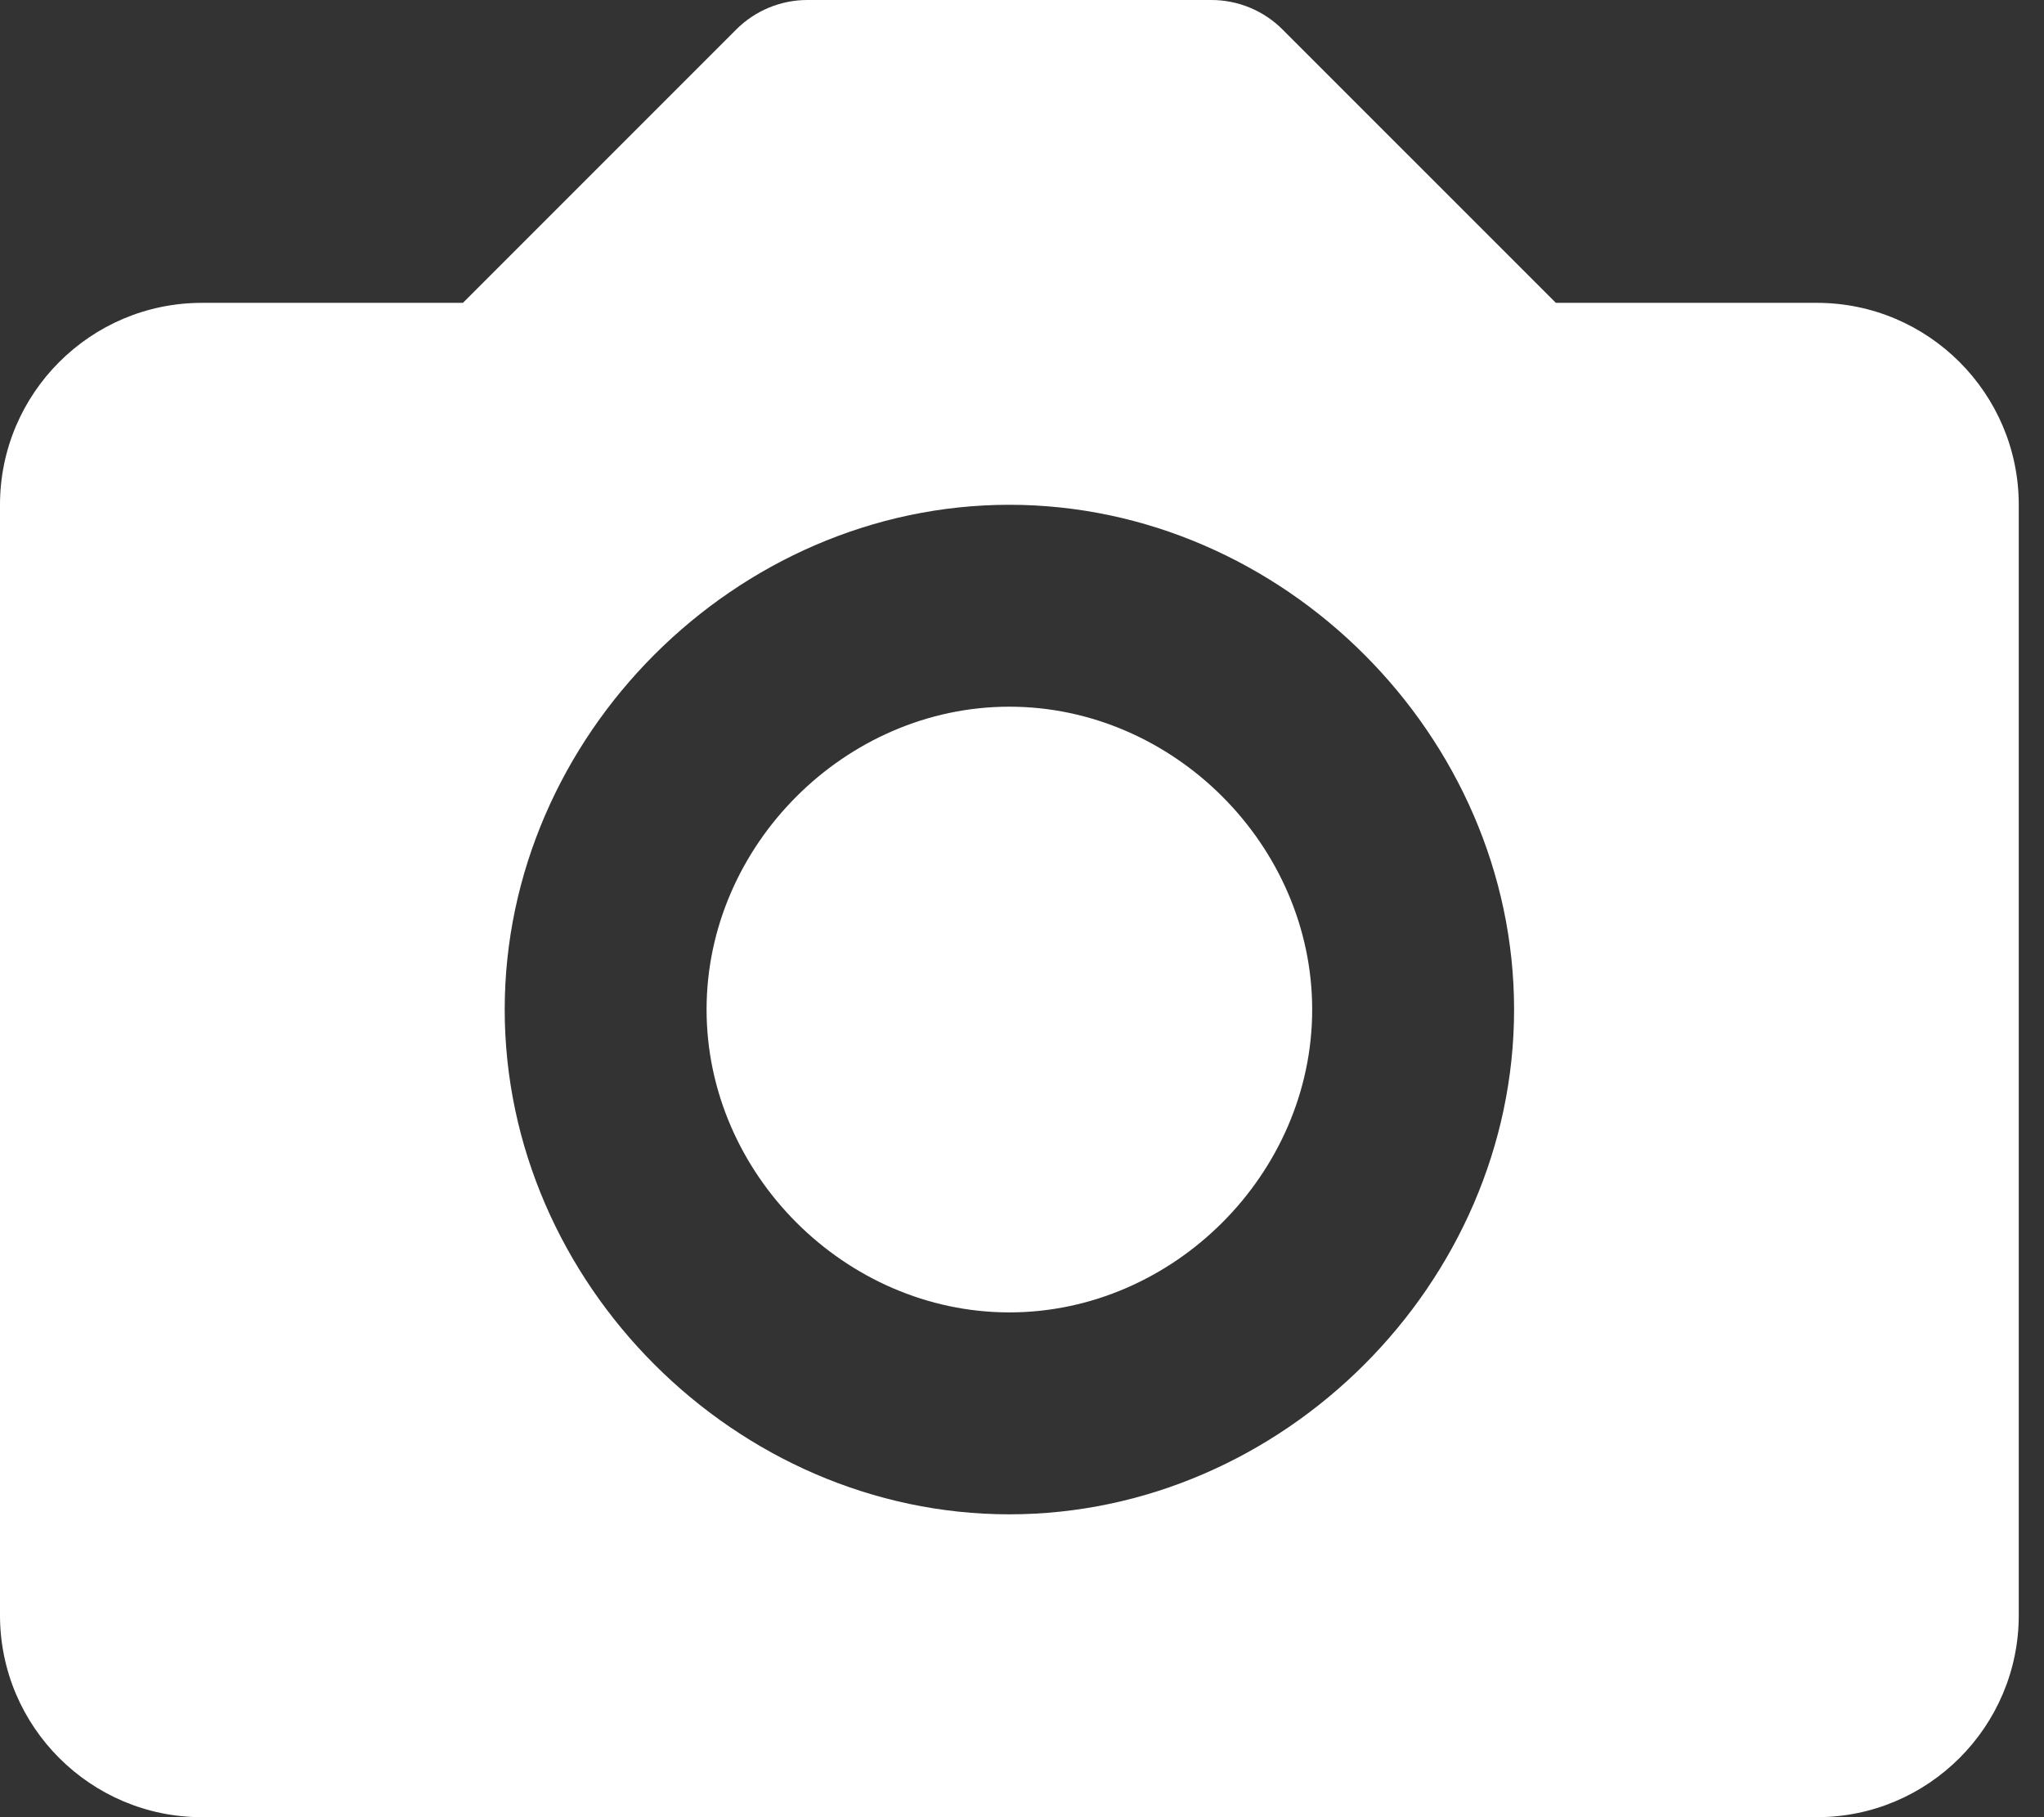 <svg width="63" height="56" viewBox="0 0 63 56" fill="none" xmlns="http://www.w3.org/2000/svg">
<rect x="0" y="0" width="63" height="56" fill="#333333" stroke="none"/>
<path d="M31.111 21.778C26.052 21.778 21.778 26.052 21.778 31.111C21.778 36.17 26.052 40.444 31.111 40.444C36.17 40.444 40.444 36.17 40.444 31.111C40.444 26.052 36.17 21.778 31.111 21.778Z" fill="white"/>
<path d="M56 9.333H47.955L39.533 0.912C39.245 0.622 38.902 0.393 38.524 0.236C38.147 0.08 37.742 -0.001 37.333 3.25943e-06H24.889C24.48 -0.001 24.076 0.08 23.698 0.236C23.321 0.393 22.978 0.622 22.689 0.912L14.268 9.333H6.222C2.791 9.333 0 12.124 0 15.556V49.778C0 53.209 2.791 56 6.222 56H56C59.431 56 62.222 53.209 62.222 49.778V15.556C62.222 12.124 59.431 9.333 56 9.333ZM31.111 46.667C22.68 46.667 15.556 39.542 15.556 31.111C15.556 22.68 22.68 15.556 31.111 15.556C39.542 15.556 46.667 22.68 46.667 31.111C46.667 39.542 39.542 46.667 31.111 46.667Z" fill="white"/>
</svg>
